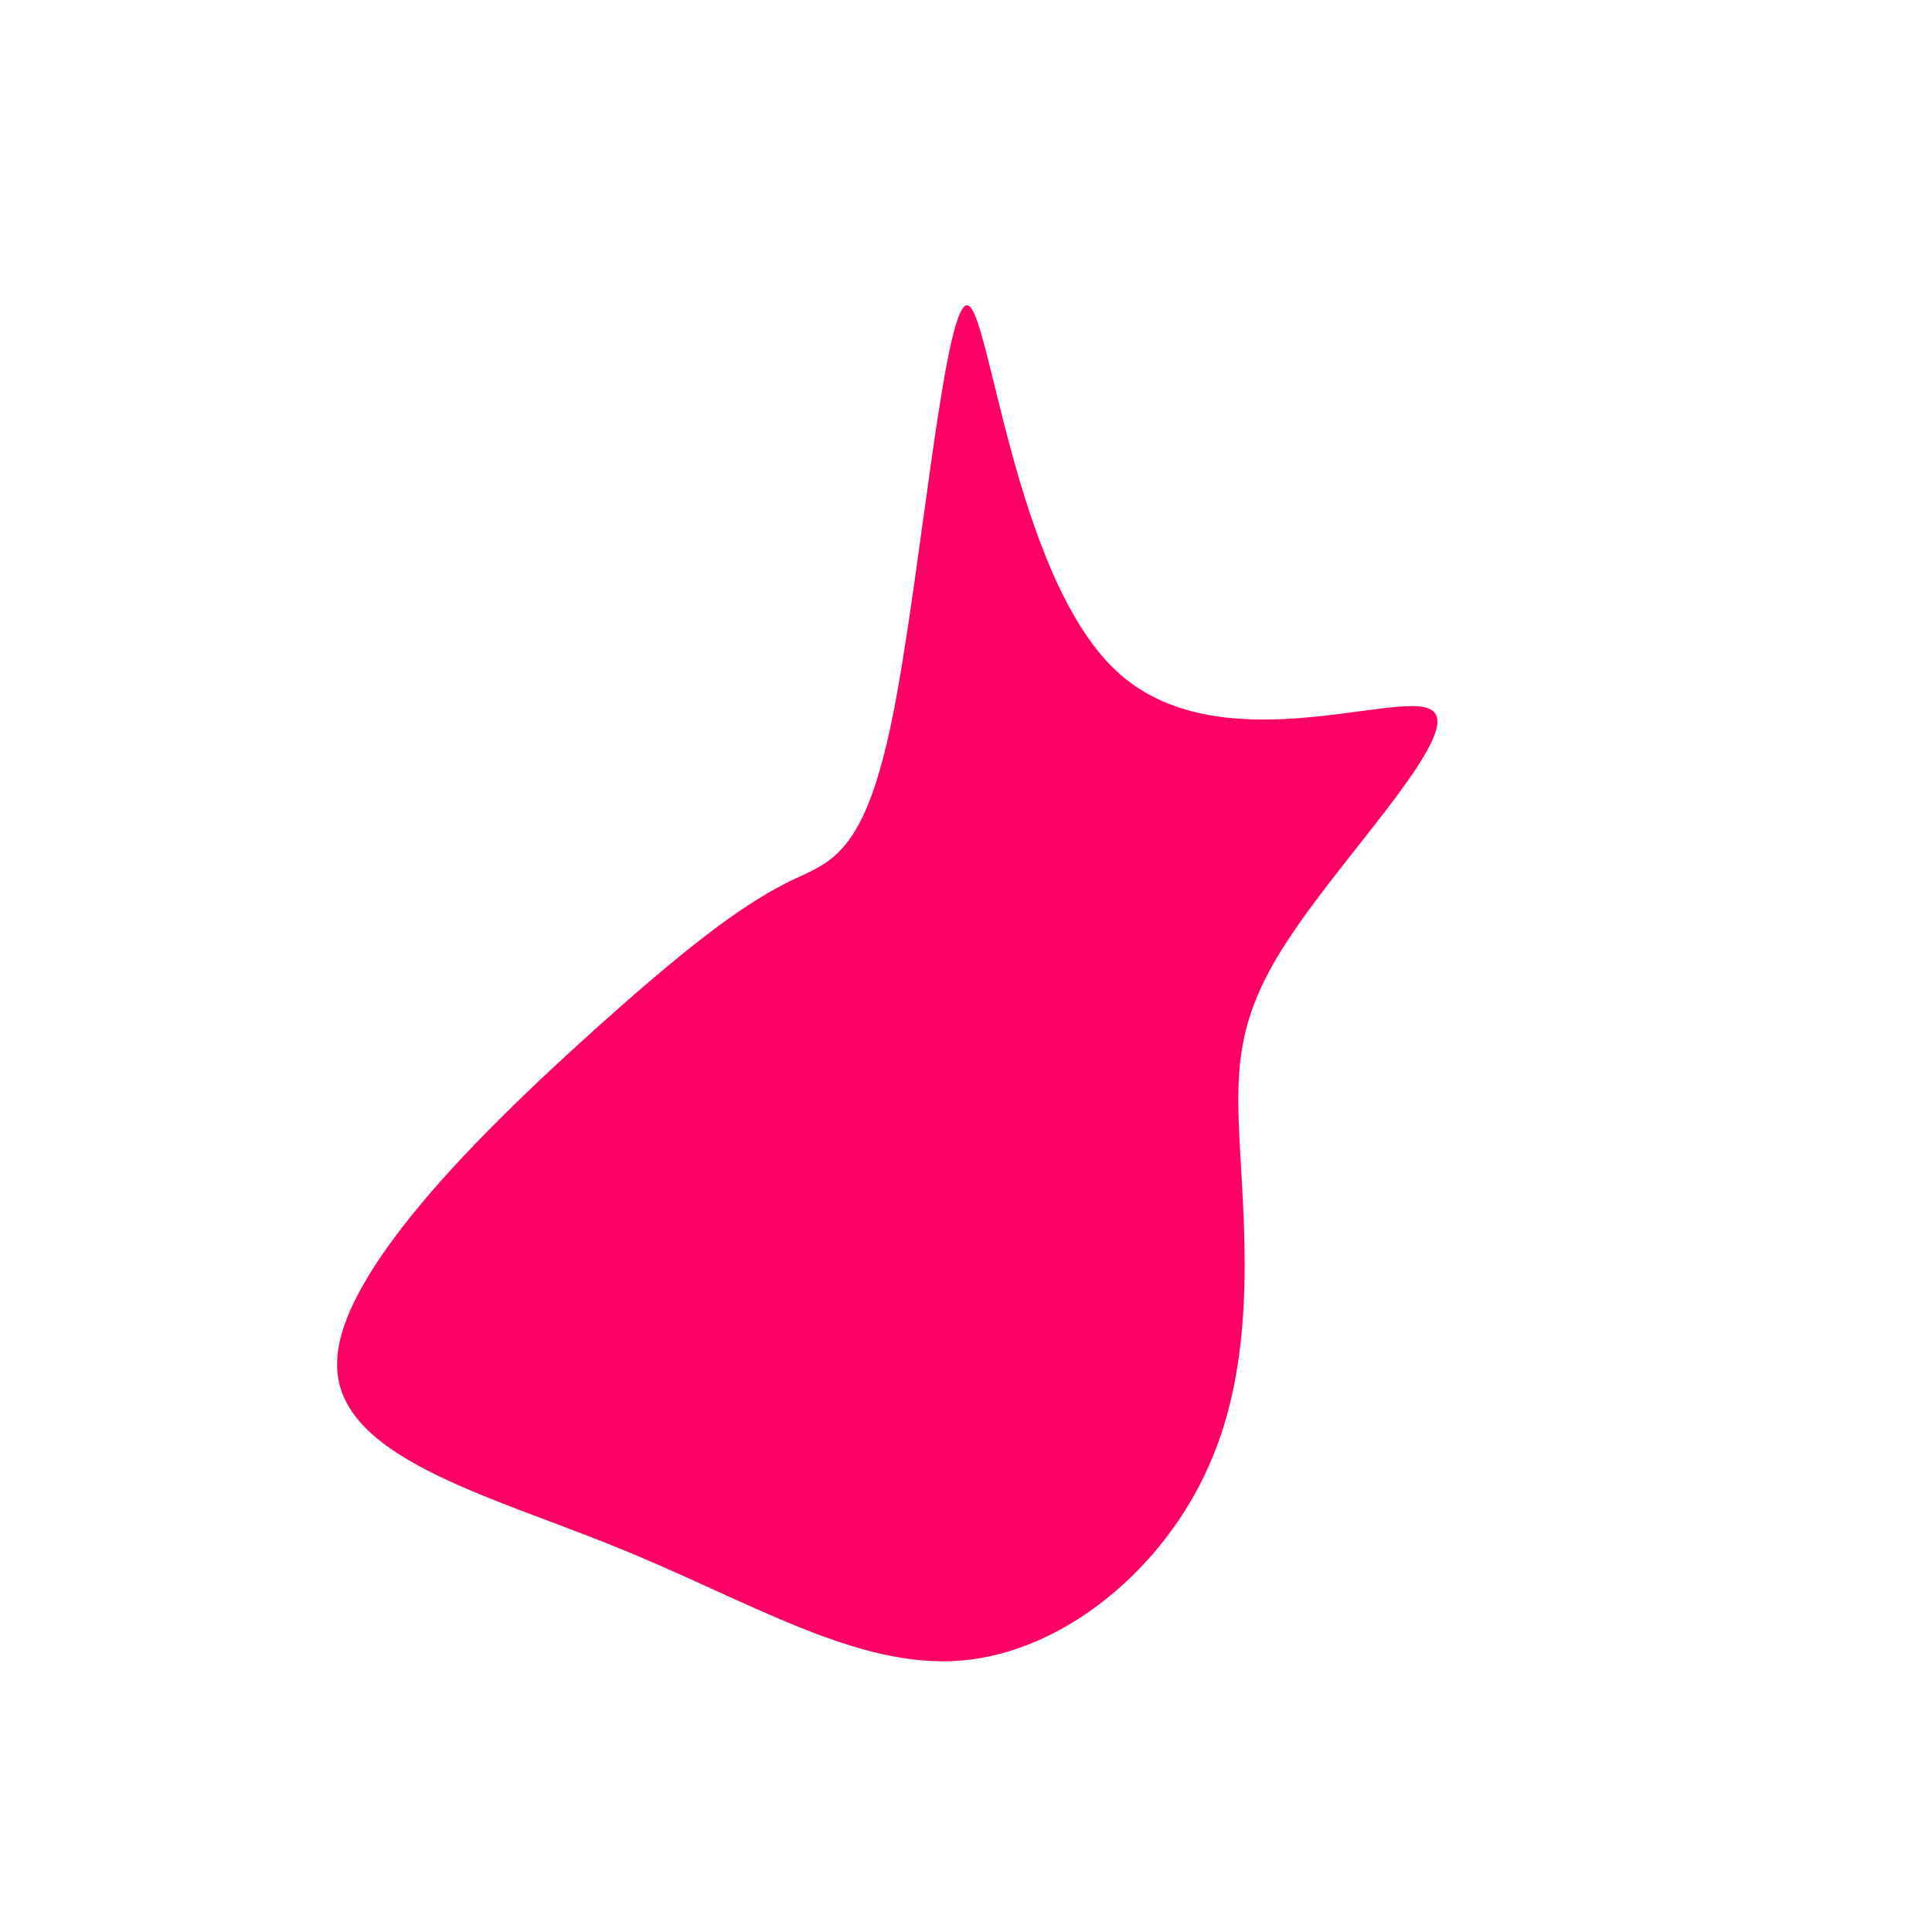 <?xml version="1.0" standalone="no"?>
<svg viewBox="0 0 200 200" xmlns="http://www.w3.org/2000/svg">
  <path fill="#FF0066" d="M15.5,-30.6C26,-20.7,44.8,-28.7,48.2,-26.5C51.6,-24.4,39.7,-12.2,33.8,-3.4C27.8,5.4,27.9,10.7,28.4,19.6C28.9,28.5,29.9,41,25.2,51.6C20.6,62.2,10.3,71,-0.5,71.9C-11.3,72.8,-22.5,65.7,-36.1,60.2C-49.6,54.7,-65.4,50.8,-65.1,41C-64.9,31.2,-48.5,15.6,-37.9,6.1C-27.3,-3.4,-22.4,-6.7,-18.2,-8.8C-14,-10.8,-10.5,-11.4,-7.6,-25.8C-4.7,-40.2,-2.3,-68.3,0.1,-68.4C2.4,-68.5,4.9,-40.6,15.5,-30.6Z" transform="translate(100 100)" />
</svg>
